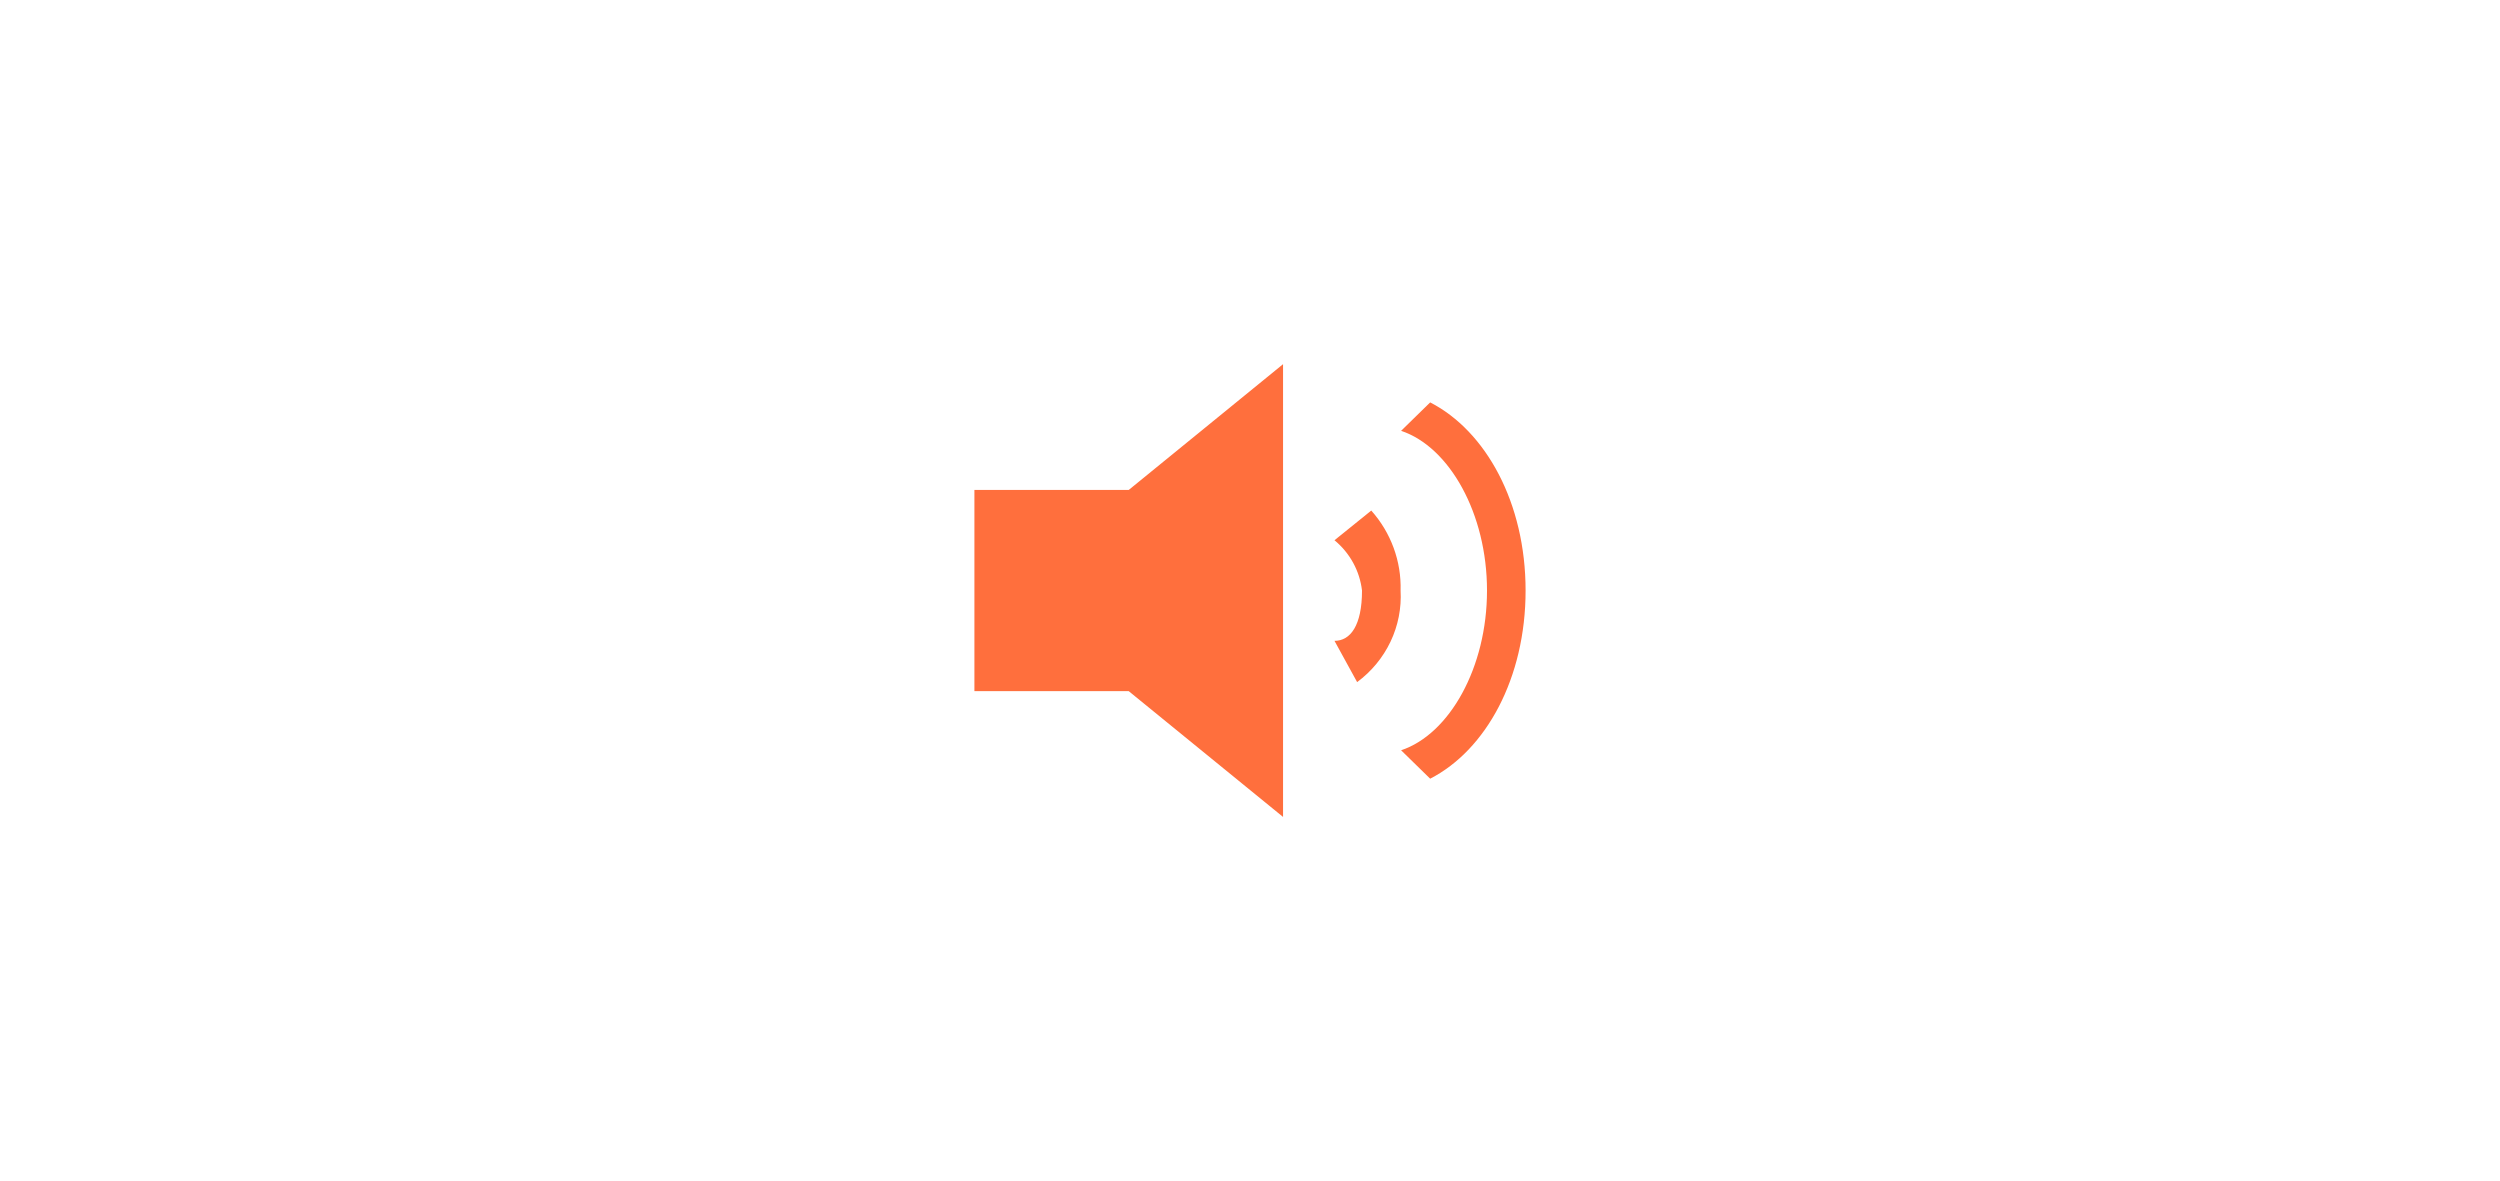 <svg width="254" height="120" viewBox="0 0 254 120" fill="none" xmlns="http://www.w3.org/2000/svg">
<path d="M114.679 49.778H99V70.222H114.679L130.358 83V37L114.679 49.778Z" fill="#FF6F3D"/>
<path d="M145.305 40.884L142.352 43.772C147.265 45.408 151.08 52.18 151.08 60C151.08 67.82 147.265 74.592 142.352 76.228L145.305 79.115C150.976 76.202 155 68.893 155 60C155 51.106 150.976 43.798 145.305 40.884Z" fill="#FF6F3D"/>
<path d="M135.584 54.888C137.149 56.18 138.149 58.009 138.38 59.999C138.38 63.551 137.204 65.11 135.584 65.11L137.884 69.302C139.343 68.224 140.509 66.811 141.279 65.189C142.049 63.567 142.399 61.785 142.3 59.999C142.386 57.021 141.323 54.119 139.321 51.873L135.584 54.888Z" fill="#FF6F3D"/>
</svg>
